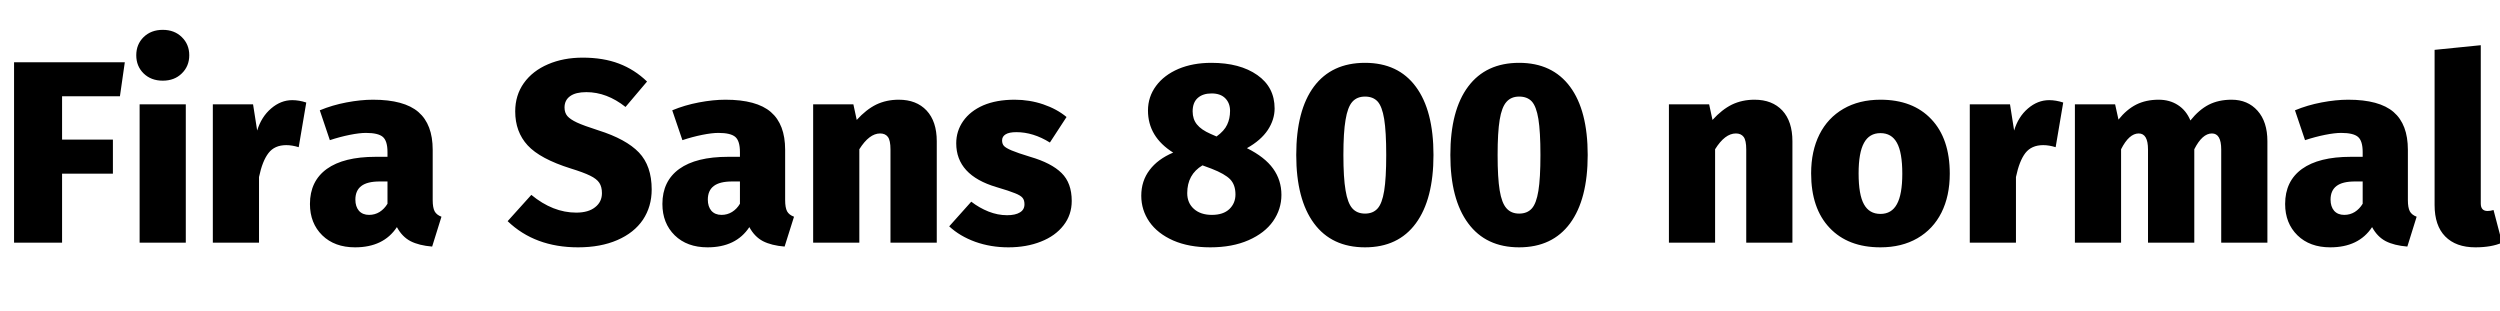 <svg xmlns="http://www.w3.org/2000/svg" xmlns:xlink="http://www.w3.org/1999/xlink" width="231.168" height="28.8"><path fill="black" d="M5.74 22.44L1.30 22.44L1.30 5.76L11.54 5.76L11.09 8.90L5.74 8.90L5.74 12.91L10.44 12.91L10.44 16.06L5.74 16.06L5.74 22.44ZM12.91 9.65L17.18 9.65L17.18 22.44L12.91 22.44L12.91 9.65ZM15.05 2.76Q16.13 2.76 16.81 3.43Q17.50 4.10 17.50 5.11L17.50 5.11Q17.50 6.12 16.81 6.79Q16.13 7.46 15.05 7.46L15.05 7.46Q13.97 7.46 13.28 6.79Q12.60 6.12 12.60 5.11L12.60 5.11Q12.60 4.10 13.28 3.43Q13.97 2.76 15.05 2.76L15.05 2.76ZM27.02 9.26Q27.65 9.26 28.32 9.48L28.32 9.48L27.62 13.61Q27 13.42 26.47 13.42L26.47 13.42Q25.39 13.42 24.83 14.15Q24.26 14.88 23.95 16.37L23.95 16.37L23.95 22.44L19.68 22.44L19.68 9.65L23.40 9.65L23.78 12.07Q24.17 10.80 25.07 10.03Q25.97 9.26 27.02 9.26L27.02 9.26ZM40.01 18.50Q40.01 19.20 40.19 19.54Q40.37 19.87 40.82 20.04L40.82 20.04L39.96 22.80Q38.74 22.70 37.96 22.30Q37.18 21.89 36.70 21L36.70 21Q35.47 22.87 32.83 22.87L32.83 22.87Q30.94 22.87 29.80 21.76Q28.66 20.64 28.66 18.86L28.66 18.86Q28.66 16.75 30.22 15.62Q31.78 14.50 34.73 14.50L34.73 14.50L35.83 14.50L35.83 14.06Q35.83 13.03 35.40 12.66Q34.97 12.29 33.84 12.29L33.84 12.29Q33.24 12.29 32.34 12.47Q31.44 12.65 30.50 12.96L30.50 12.96L29.57 10.20Q30.72 9.72 32.04 9.47Q33.36 9.22 34.49 9.22L34.49 9.22Q37.37 9.22 38.69 10.36Q40.01 11.50 40.01 13.85L40.01 13.85L40.01 18.50ZM34.13 19.87Q34.66 19.87 35.10 19.60Q35.54 19.32 35.83 18.84L35.83 18.84L35.83 16.78L35.11 16.78Q33.96 16.78 33.41 17.20Q32.86 17.62 32.86 18.46L32.86 18.46Q32.86 19.10 33.19 19.49Q33.53 19.87 34.13 19.87L34.13 19.87ZM53.88 5.33Q55.78 5.33 57.23 5.88Q58.68 6.43 59.83 7.54L59.83 7.54L57.84 9.89Q56.11 8.52 54.22 8.52L54.22 8.52Q53.23 8.52 52.72 8.89Q52.20 9.26 52.20 9.94L52.20 9.94Q52.20 10.42 52.46 10.73Q52.73 11.04 53.35 11.33Q53.98 11.62 55.32 12.05L55.32 12.05Q57.89 12.86 59.08 14.10Q60.26 15.34 60.26 17.52L60.26 17.52Q60.26 19.10 59.45 20.32Q58.63 21.53 57.08 22.20Q55.54 22.87 53.45 22.87L53.45 22.87Q49.46 22.87 46.94 20.45L46.94 20.45L49.13 18.02Q51.12 19.66 53.28 19.66L53.28 19.66Q54.41 19.66 55.03 19.16Q55.66 18.67 55.66 17.86L55.66 17.86Q55.66 17.28 55.42 16.91Q55.18 16.54 54.56 16.24Q53.95 15.94 52.78 15.58L52.78 15.58Q49.94 14.69 48.79 13.44Q47.64 12.19 47.64 10.30L47.64 10.30Q47.64 8.81 48.44 7.68Q49.25 6.55 50.68 5.94Q52.10 5.33 53.88 5.33L53.88 5.33ZM72.60 18.50Q72.60 19.20 72.78 19.54Q72.96 19.87 73.42 20.04L73.42 20.04L72.55 22.80Q71.33 22.70 70.55 22.30Q69.77 21.89 69.29 21L69.29 21Q68.06 22.87 65.42 22.87L65.42 22.87Q63.53 22.87 62.39 21.76Q61.25 20.64 61.25 18.86L61.25 18.86Q61.25 16.75 62.81 15.62Q64.37 14.50 67.32 14.50L67.32 14.50L68.42 14.50L68.42 14.06Q68.42 13.03 67.99 12.66Q67.56 12.29 66.43 12.29L66.43 12.29Q65.83 12.29 64.93 12.47Q64.03 12.65 63.10 12.96L63.10 12.96L62.16 10.20Q63.31 9.72 64.63 9.47Q65.95 9.22 67.08 9.22L67.08 9.22Q69.96 9.22 71.28 10.36Q72.60 11.50 72.60 13.85L72.60 13.85L72.60 18.50ZM66.72 19.87Q67.25 19.87 67.69 19.60Q68.14 19.32 68.42 18.84L68.42 18.84L68.42 16.78L67.70 16.78Q66.55 16.78 66 17.20Q65.45 17.62 65.45 18.46L65.45 18.46Q65.45 19.10 65.78 19.49Q66.12 19.87 66.72 19.87L66.72 19.87ZM83.11 9.22Q84.74 9.22 85.68 10.22Q86.62 11.23 86.62 13.06L86.62 13.06L86.62 22.44L82.34 22.44L82.34 13.82Q82.34 12.98 82.10 12.66Q81.86 12.34 81.38 12.34L81.38 12.34Q80.38 12.34 79.46 13.80L79.46 13.80L79.46 22.44L75.19 22.44L75.19 9.65L78.91 9.65L79.22 11.09Q80.09 10.13 81.02 9.67Q81.96 9.22 83.11 9.22L83.11 9.22ZM93.82 9.22Q95.21 9.22 96.47 9.65Q97.73 10.08 98.62 10.82L98.62 10.82L97.08 13.18Q95.54 12.22 93.98 12.22L93.98 12.22Q93.31 12.22 92.99 12.42Q92.66 12.62 92.66 12.98L92.66 12.98Q92.66 13.30 92.83 13.49Q93 13.68 93.54 13.91Q94.08 14.14 95.26 14.50L95.26 14.50Q97.22 15.07 98.16 16.00Q99.10 16.92 99.10 18.58L99.10 18.58Q99.10 19.87 98.34 20.84Q97.58 21.82 96.25 22.34Q94.92 22.87 93.24 22.87L93.24 22.87Q91.61 22.87 90.18 22.36Q88.75 21.84 87.77 20.93L87.77 20.93L89.81 18.65Q90.55 19.22 91.40 19.56Q92.26 19.90 93.12 19.90L93.12 19.90Q93.89 19.90 94.31 19.64Q94.73 19.39 94.73 18.89L94.73 18.89Q94.73 18.50 94.55 18.29Q94.37 18.07 93.86 17.87Q93.36 17.66 92.14 17.30L92.14 17.30Q88.42 16.20 88.42 13.25L88.42 13.25Q88.42 12.12 89.06 11.20Q89.71 10.27 90.92 9.74Q92.14 9.22 93.82 9.22L93.82 9.22ZM115.30 13.70Q116.95 14.52 117.72 15.59Q118.49 16.66 118.49 18.02L118.49 18.02Q118.49 19.34 117.72 20.45Q116.95 21.55 115.45 22.21Q113.95 22.87 111.91 22.87L111.91 22.87Q109.94 22.87 108.49 22.24Q107.04 21.60 106.28 20.51Q105.53 19.42 105.53 18.10L105.53 18.10Q105.53 16.73 106.30 15.72Q107.06 14.71 108.48 14.11L108.48 14.11Q106.15 12.65 106.15 10.22L106.15 10.22Q106.15 8.95 106.90 7.94Q107.64 6.94 108.97 6.37Q110.30 5.81 112.01 5.81L112.01 5.81Q114.65 5.81 116.26 6.94Q117.86 8.06 117.86 10.03L117.86 10.03Q117.86 11.06 117.23 12.02Q116.59 12.98 115.30 13.70L115.30 13.70ZM112.03 8.64Q111.22 8.64 110.75 9.06Q110.28 9.48 110.28 10.30L110.28 10.30Q110.28 11.02 110.68 11.51Q111.07 12.00 111.94 12.38L111.94 12.38L112.49 12.62Q113.21 12.10 113.47 11.53Q113.74 10.97 113.74 10.25L113.74 10.25Q113.74 9.53 113.29 9.08Q112.85 8.64 112.03 8.64L112.03 8.64ZM112.06 19.87Q113.11 19.87 113.68 19.33Q114.24 18.79 114.24 17.98L114.24 17.98Q114.24 17.09 113.75 16.58Q113.26 16.08 112.03 15.60L112.03 15.60L111.19 15.29Q109.78 16.13 109.78 17.86L109.78 17.86Q109.78 18.77 110.40 19.32Q111.02 19.87 112.06 19.87L112.06 19.87ZM126.22 5.81Q129.29 5.81 130.92 8.02Q132.55 10.22 132.55 14.33L132.55 14.33Q132.55 18.43 130.92 20.65Q129.29 22.87 126.22 22.87L126.22 22.87Q123.14 22.87 121.50 20.65Q119.86 18.43 119.86 14.33L119.86 14.33Q119.86 10.20 121.50 8.00Q123.14 5.81 126.22 5.81L126.22 5.81ZM126.22 8.93Q125.47 8.93 125.04 9.42Q124.61 9.91 124.42 11.08Q124.22 12.24 124.22 14.33L124.22 14.33Q124.22 16.44 124.42 17.60Q124.61 18.77 125.04 19.26Q125.47 19.75 126.22 19.75L126.22 19.75Q126.96 19.75 127.38 19.28Q127.80 18.82 127.99 17.65Q128.18 16.49 128.18 14.33L128.18 14.33Q128.18 12.17 127.99 11.00Q127.80 9.84 127.38 9.38Q126.96 8.93 126.22 8.93L126.22 8.93ZM140.47 5.81Q143.54 5.81 145.18 8.02Q146.81 10.22 146.81 14.33L146.81 14.33Q146.81 18.43 145.18 20.65Q143.54 22.87 140.47 22.87L140.47 22.87Q137.40 22.87 135.76 20.65Q134.11 18.43 134.11 14.33L134.11 14.33Q134.11 10.20 135.76 8.00Q137.40 5.81 140.47 5.81L140.47 5.81ZM140.47 8.93Q139.73 8.93 139.30 9.42Q138.86 9.91 138.67 11.08Q138.48 12.24 138.48 14.33L138.48 14.33Q138.48 16.44 138.67 17.60Q138.86 18.77 139.30 19.26Q139.73 19.75 140.47 19.75L140.47 19.75Q141.22 19.75 141.64 19.28Q142.06 18.82 142.25 17.65Q142.44 16.49 142.44 14.33L142.44 14.33Q142.44 12.17 142.25 11.00Q142.06 9.84 141.64 9.38Q141.22 8.93 140.47 8.93L140.47 8.93ZM162.24 9.22Q163.87 9.22 164.81 10.22Q165.74 11.23 165.74 13.06L165.74 13.06L165.74 22.44L161.47 22.44L161.47 13.82Q161.47 12.98 161.23 12.66Q160.99 12.34 160.51 12.34L160.51 12.34Q159.50 12.34 158.59 13.80L158.59 13.80L158.59 22.44L154.32 22.44L154.32 9.65L158.04 9.65L158.35 11.09Q159.22 10.13 160.15 9.67Q161.09 9.22 162.24 9.22L162.24 9.22ZM173.88 9.22Q176.88 9.22 178.58 11.02Q180.29 12.82 180.29 16.06L180.29 16.06Q180.29 18.12 179.52 19.66Q178.75 21.19 177.30 22.03Q175.85 22.87 173.88 22.87L173.88 22.87Q170.88 22.87 169.18 21.07Q167.47 19.27 167.47 16.03L167.47 16.03Q167.47 13.97 168.24 12.43Q169.01 10.90 170.46 10.06Q171.91 9.22 173.88 9.22L173.88 9.22ZM173.88 12.31Q172.85 12.31 172.36 13.21Q171.86 14.11 171.86 16.03L171.86 16.03Q171.86 18.02 172.36 18.90Q172.85 19.78 173.88 19.78L173.88 19.78Q174.91 19.78 175.40 18.88Q175.90 17.98 175.90 16.06L175.90 16.06Q175.90 14.09 175.40 13.20Q174.91 12.31 173.88 12.31L173.88 12.31ZM189.48 9.26Q190.10 9.26 190.78 9.48L190.78 9.48L190.08 13.61Q189.46 13.42 188.93 13.42L188.93 13.42Q187.85 13.42 187.28 14.15Q186.72 14.88 186.41 16.37L186.41 16.37L186.41 22.44L182.14 22.44L182.14 9.65L185.86 9.65L186.24 12.07Q186.62 10.80 187.52 10.03Q188.42 9.26 189.48 9.26L189.48 9.26ZM206.35 9.22Q207.84 9.22 208.75 10.24Q209.66 11.26 209.66 13.06L209.66 13.06L209.66 22.44L205.39 22.44L205.39 13.82Q205.39 12.34 204.53 12.34L204.53 12.34Q203.64 12.34 202.90 13.80L202.90 13.80L202.90 22.44L198.62 22.44L198.62 13.82Q198.62 12.34 197.76 12.34L197.76 12.34Q196.87 12.34 196.13 13.80L196.13 13.80L196.13 22.44L191.86 22.44L191.86 9.65L195.58 9.65L195.89 11.06Q196.63 10.13 197.53 9.67Q198.43 9.22 199.61 9.22L199.61 9.22Q200.62 9.22 201.38 9.71Q202.15 10.20 202.54 11.14L202.54 11.14Q203.33 10.15 204.24 9.68Q205.15 9.22 206.35 9.22L206.35 9.22ZM222.65 18.50Q222.65 19.20 222.83 19.54Q223.01 19.87 223.46 20.04L223.46 20.04L222.60 22.80Q221.38 22.70 220.60 22.30Q219.82 21.89 219.34 21L219.34 21Q218.11 22.87 215.47 22.87L215.47 22.87Q213.58 22.87 212.44 21.76Q211.30 20.64 211.30 18.86L211.30 18.86Q211.30 16.75 212.86 15.62Q214.42 14.50 217.37 14.50L217.37 14.50L218.47 14.50L218.47 14.06Q218.47 13.03 218.04 12.66Q217.61 12.29 216.48 12.29L216.48 12.29Q215.88 12.29 214.98 12.47Q214.08 12.65 213.14 12.96L213.14 12.96L212.21 10.20Q213.36 9.72 214.68 9.47Q216 9.22 217.13 9.22L217.13 9.22Q220.01 9.22 221.33 10.36Q222.65 11.50 222.65 13.85L222.65 13.85L222.65 18.50ZM216.77 19.87Q217.30 19.87 217.74 19.60Q218.18 19.32 218.47 18.84L218.47 18.84L218.47 16.78L217.75 16.78Q216.60 16.78 216.05 17.20Q215.50 17.62 215.50 18.46L215.50 18.46Q215.50 19.10 215.83 19.49Q216.17 19.87 216.77 19.87L216.77 19.87ZM228.89 22.87Q227.09 22.87 226.10 21.86Q225.12 20.86 225.12 18.96L225.12 18.96L225.12 4.61L229.39 4.18L229.39 18.82Q229.39 19.51 230.02 19.51L230.02 19.51Q230.28 19.51 230.57 19.42L230.57 19.42L231.36 22.44Q230.38 22.87 228.89 22.87L228.89 22.87Z"/></svg>